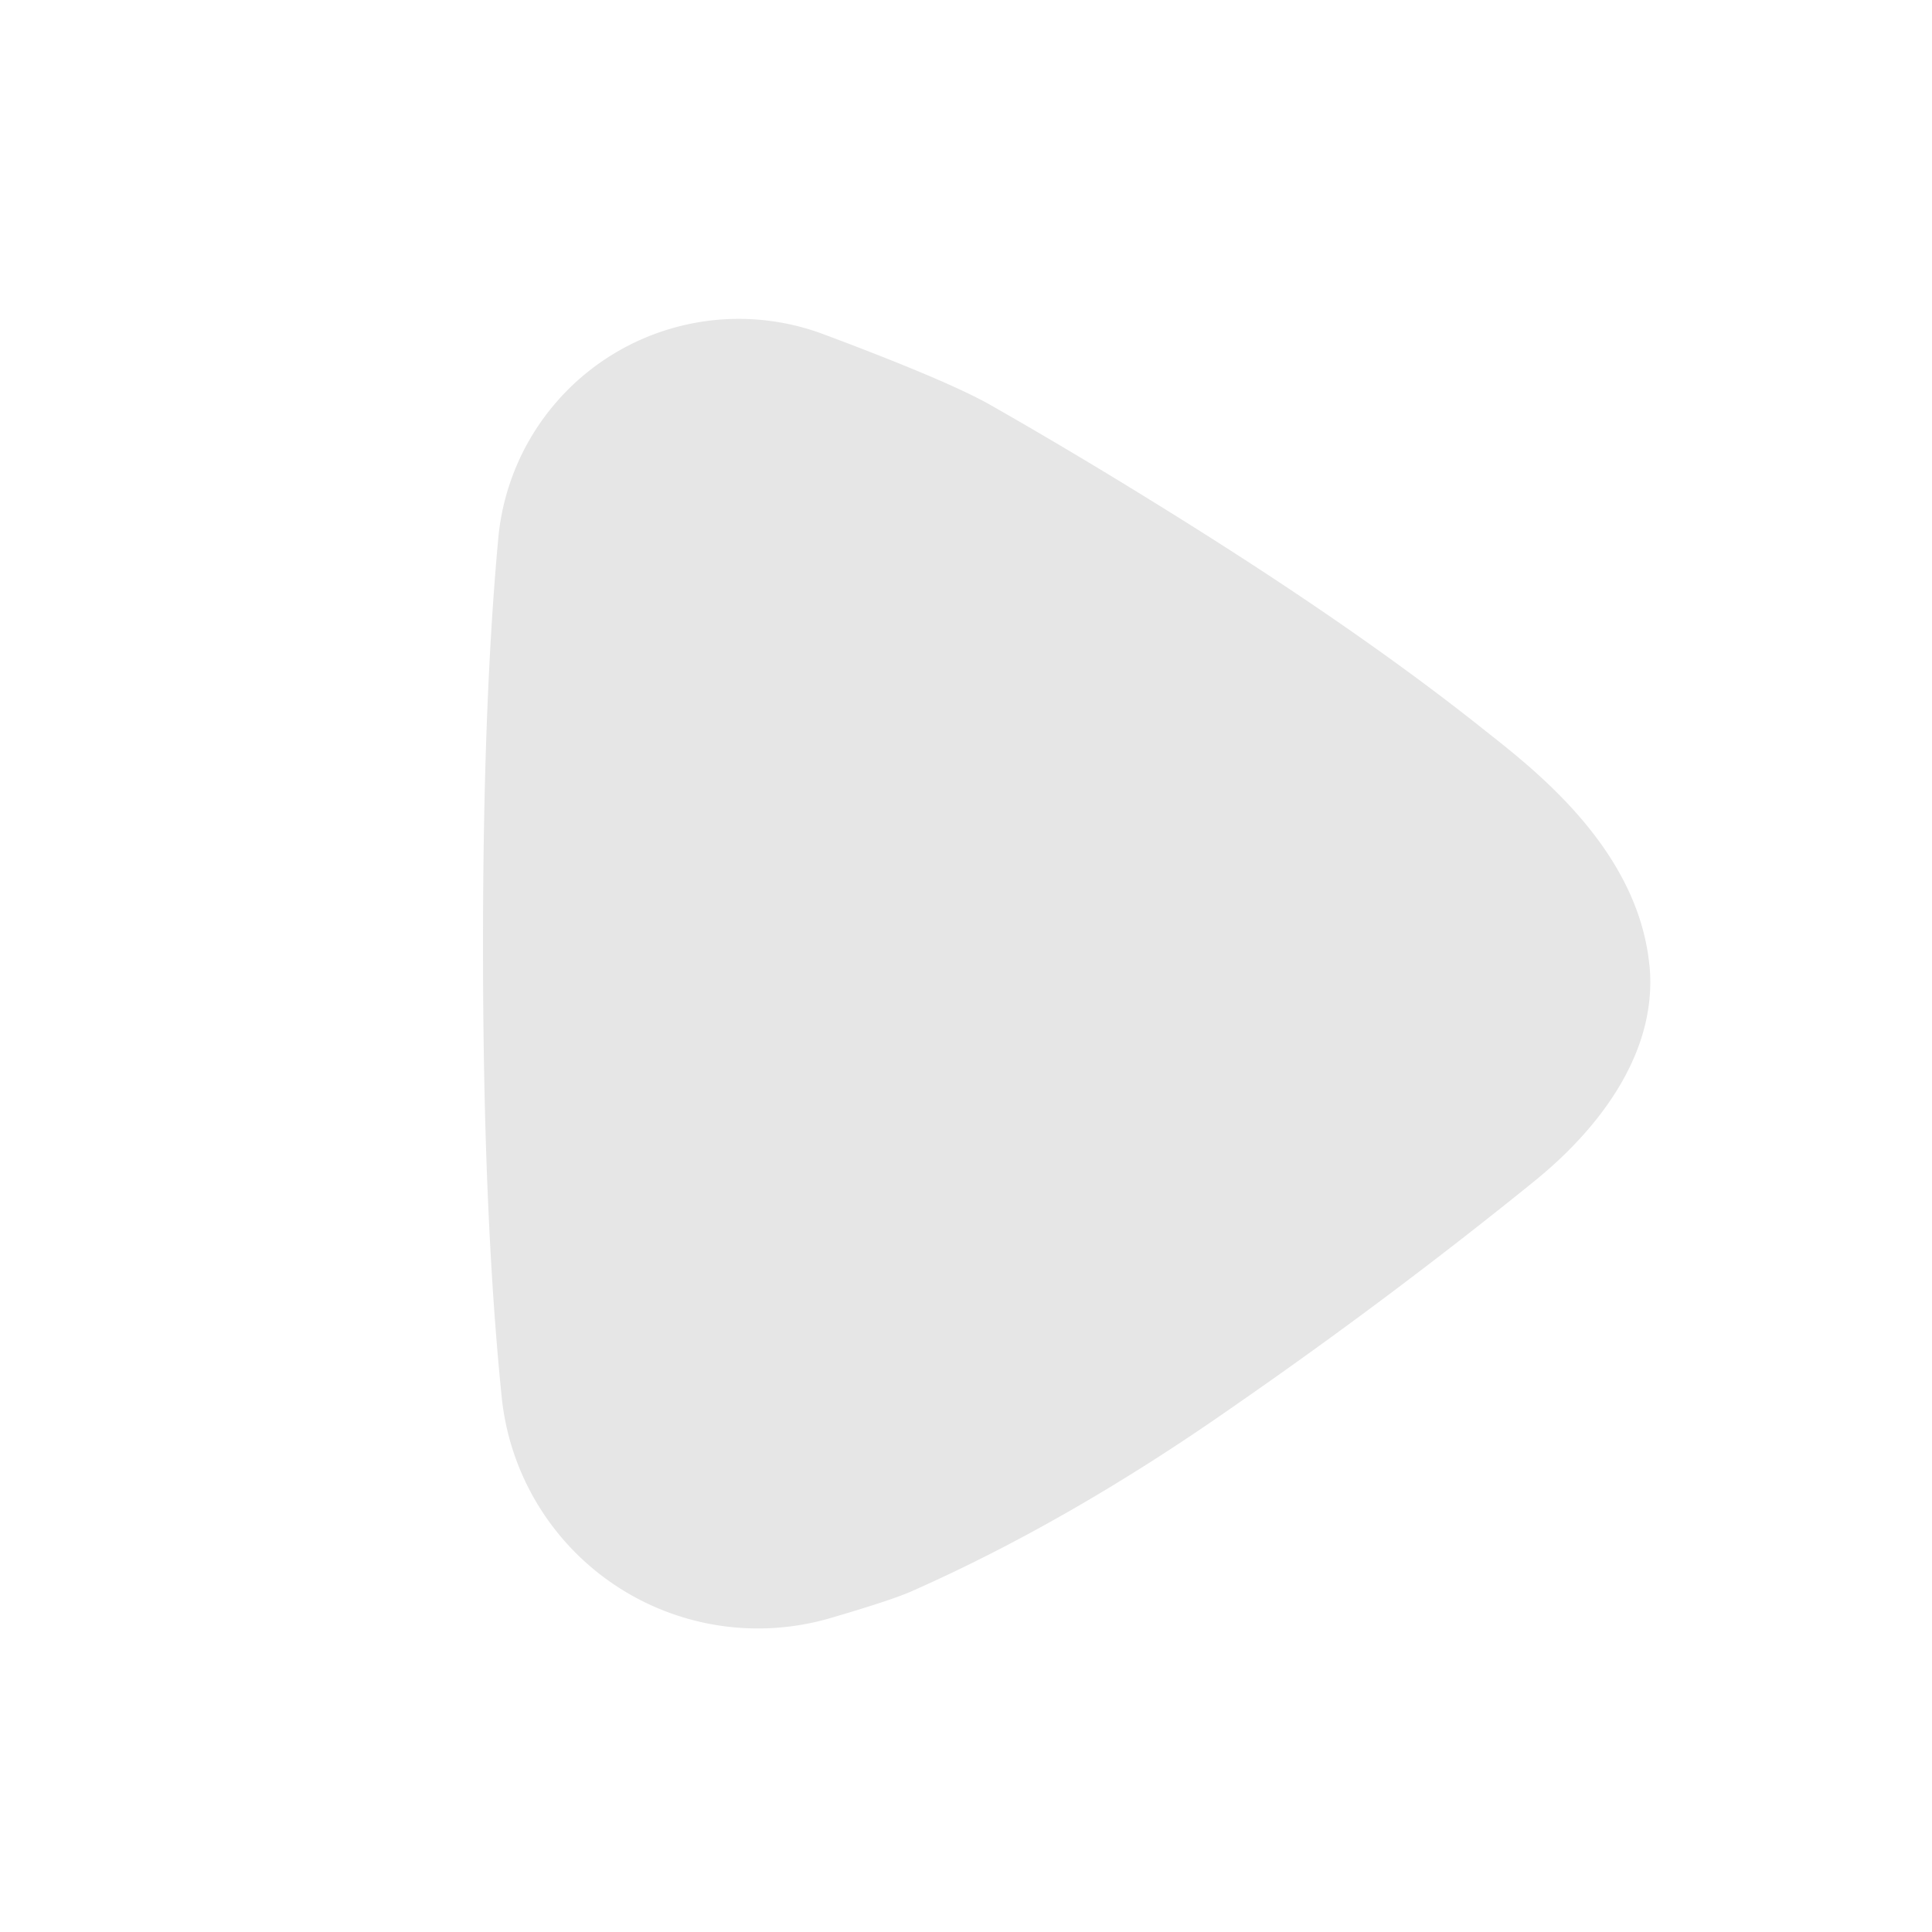 <?xml version="1.0" standalone="no"?><!DOCTYPE svg PUBLIC "-//W3C//DTD SVG 1.1//EN" "http://www.w3.org/Graphics/SVG/1.1/DTD/svg11.dtd"><svg t="1594534310410" class="icon" viewBox="0 0 1024 1024" version="1.1" xmlns="http://www.w3.org/2000/svg" p-id="2232" xmlns:xlink="http://www.w3.org/1999/xlink" width="64" height="64"><defs><style type="text/css"></style></defs><path d="M874.24 511.403c6.272 63.061-54.4 109.227-64.469 117.461a2667.093 2667.093 0 0 1-155.819 116.48c-58.453 40.96-115.669 73.771-171.52 98.389-6.912 2.987-21.035 7.68-42.411 13.909a136.533 136.533 0 0 1-174.123-117.291C259.285 675.285 256 595.627 256 501.333c0-85.419 2.688-157.44 8.107-216.107a128 128 0 0 1 172.373-108.075c44.032 16.469 73.643 29.013 88.789 37.675 28.843 16.427 60.16 35.072 93.867 56.064 66.261 41.173 121.728 79.531 166.4 115.072 24.789 19.755 82.347 62.379 88.661 125.44z" fill="#e6e6e6" p-id="2233"></path></svg>